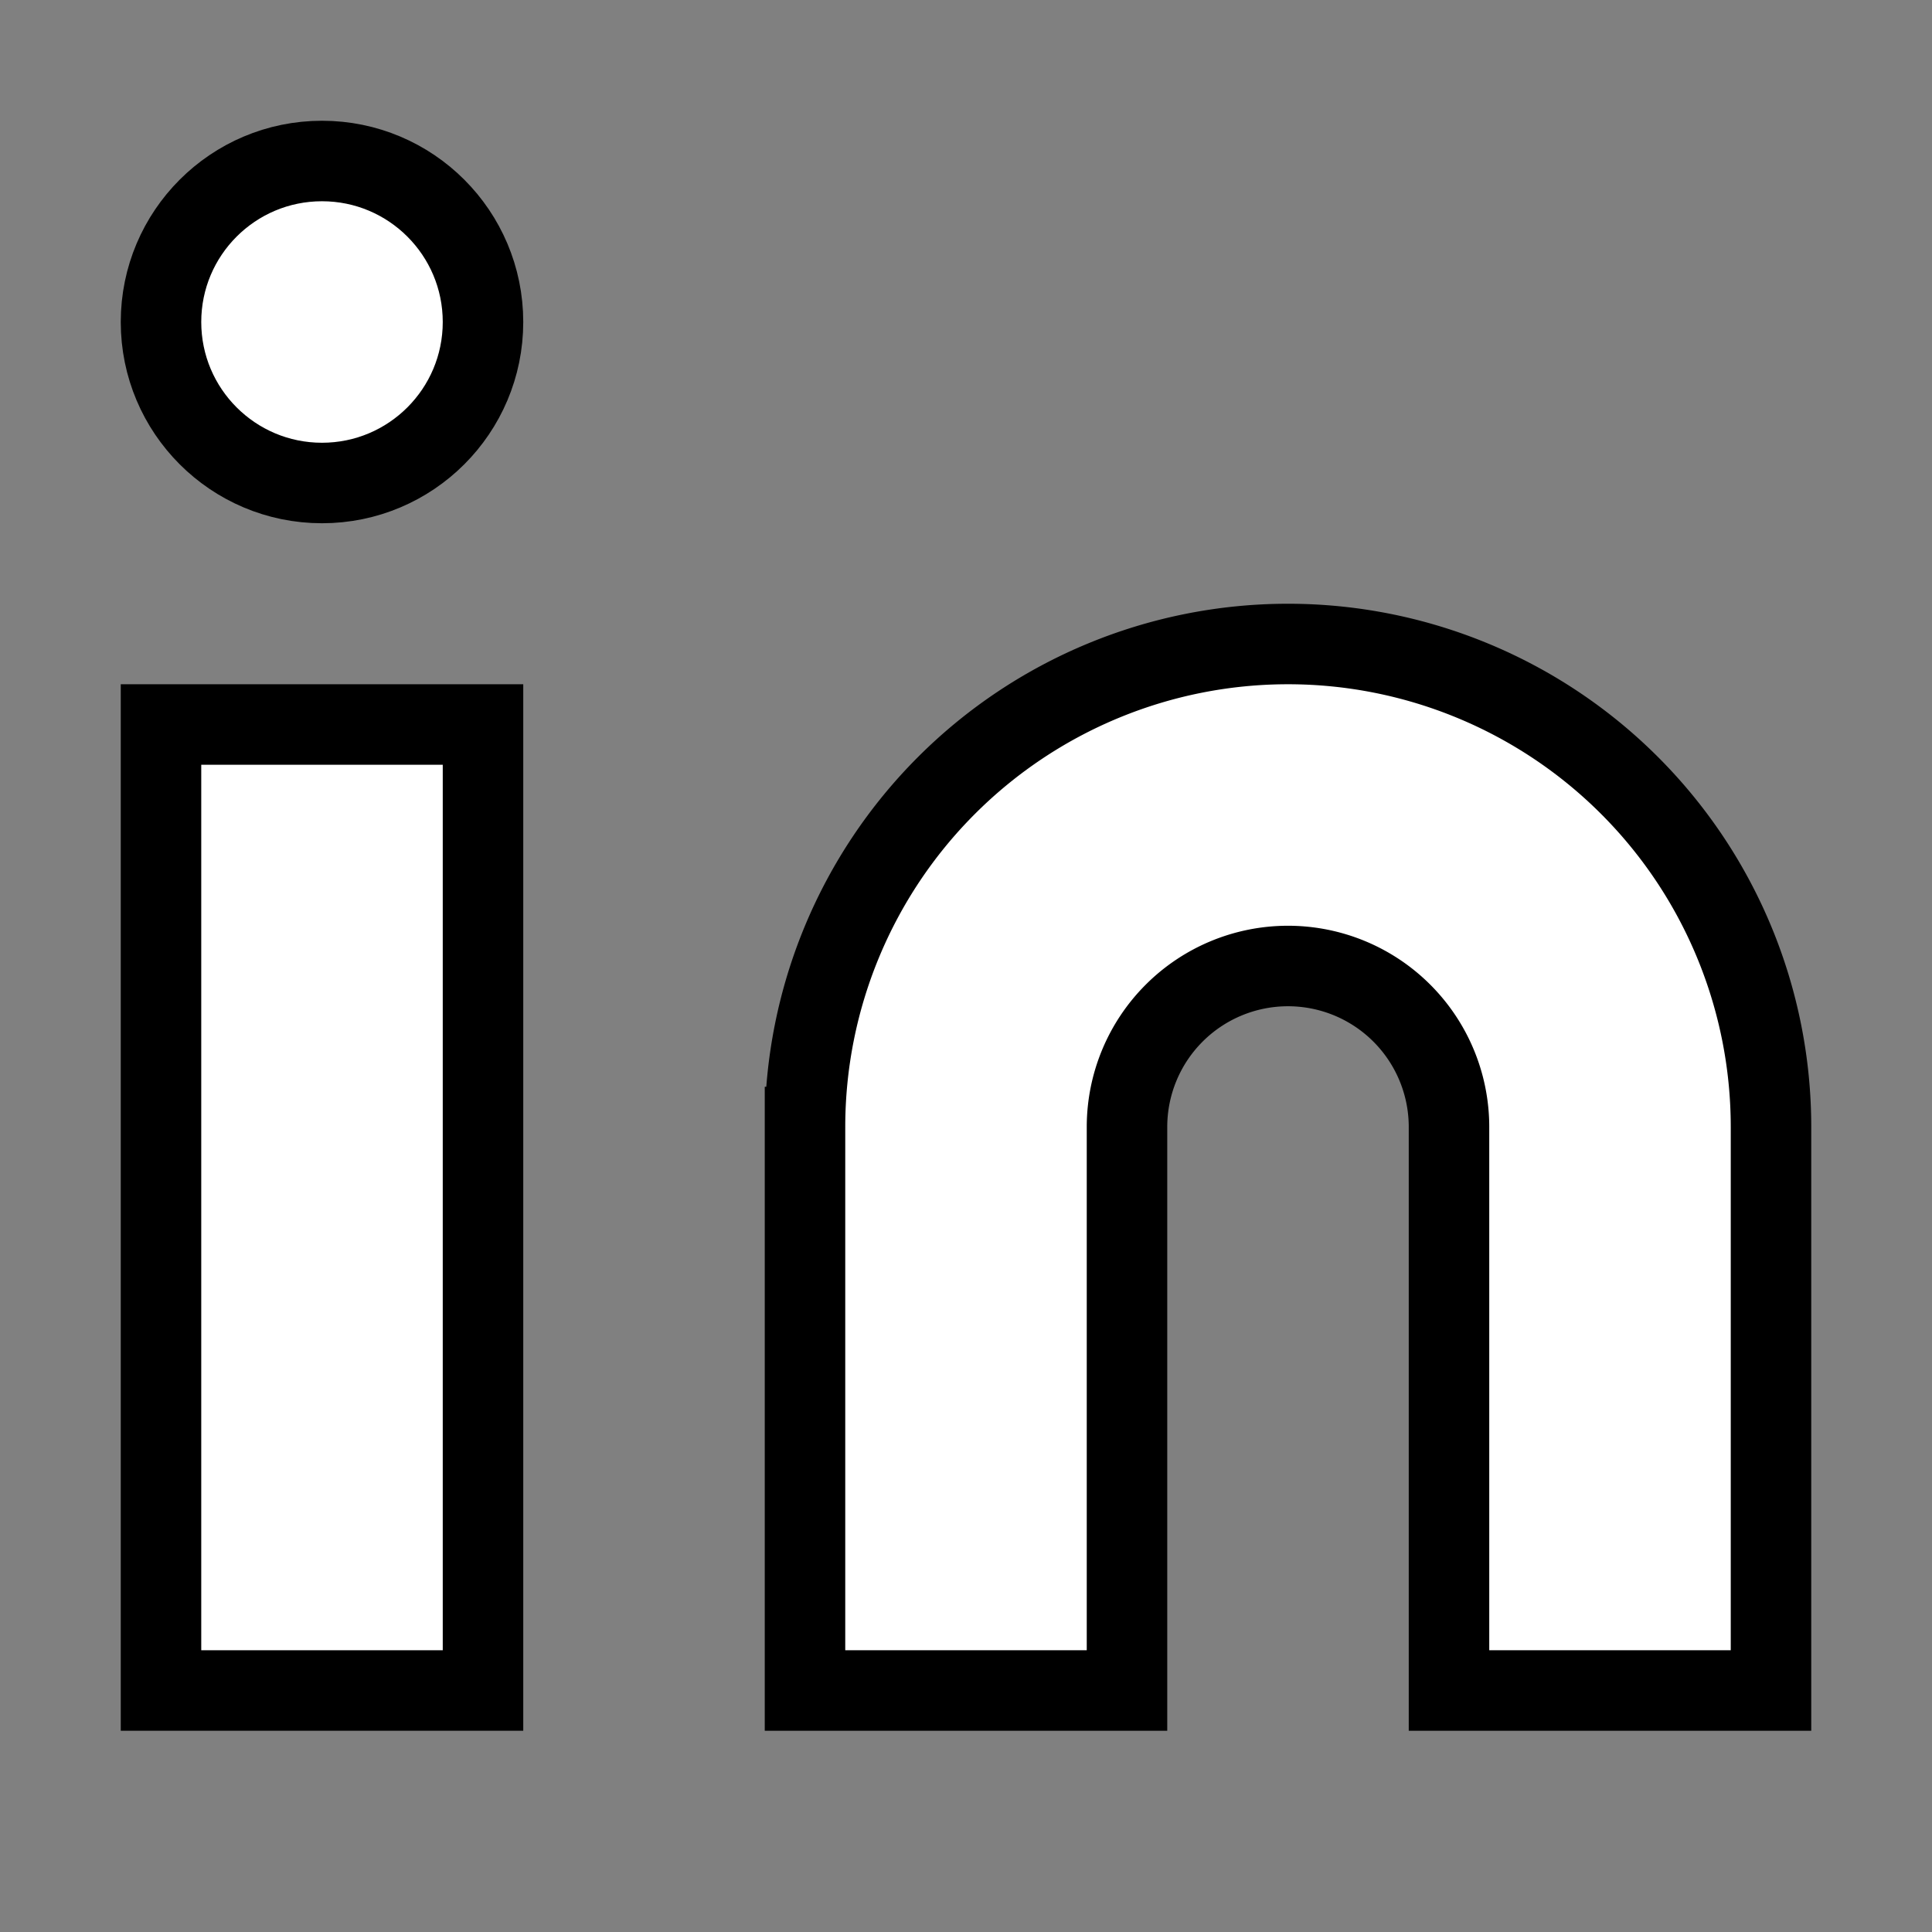  <svg
    xmlns="http://www.w3.org/2000/svg"
    role="img"
    viewBox="0 0 24 24"
    fill="white"
    stroke="currentColor"
    strokeWidth="2"
    strokeLinecap="round"
    strokeLinejoin="round"
    className="feather feather-linkedin">
    <rect x="0" y="0" width="24" height="24" fill="#808080" stroke="none"/>
    <title>LinkedIn</title>
    <path d="M16 8a6 6 0 0 1 6 6v7h-4v-7a2 2 0 0 0-2-2 2 2 0 0 0-2 2v7h-4v-7a6 6 0 0 1 6-6z"></path>
    <rect x="2" y="9" width="4" height="12"></rect>
    <circle cx="4" cy="4" r="2"></circle>
  </svg>